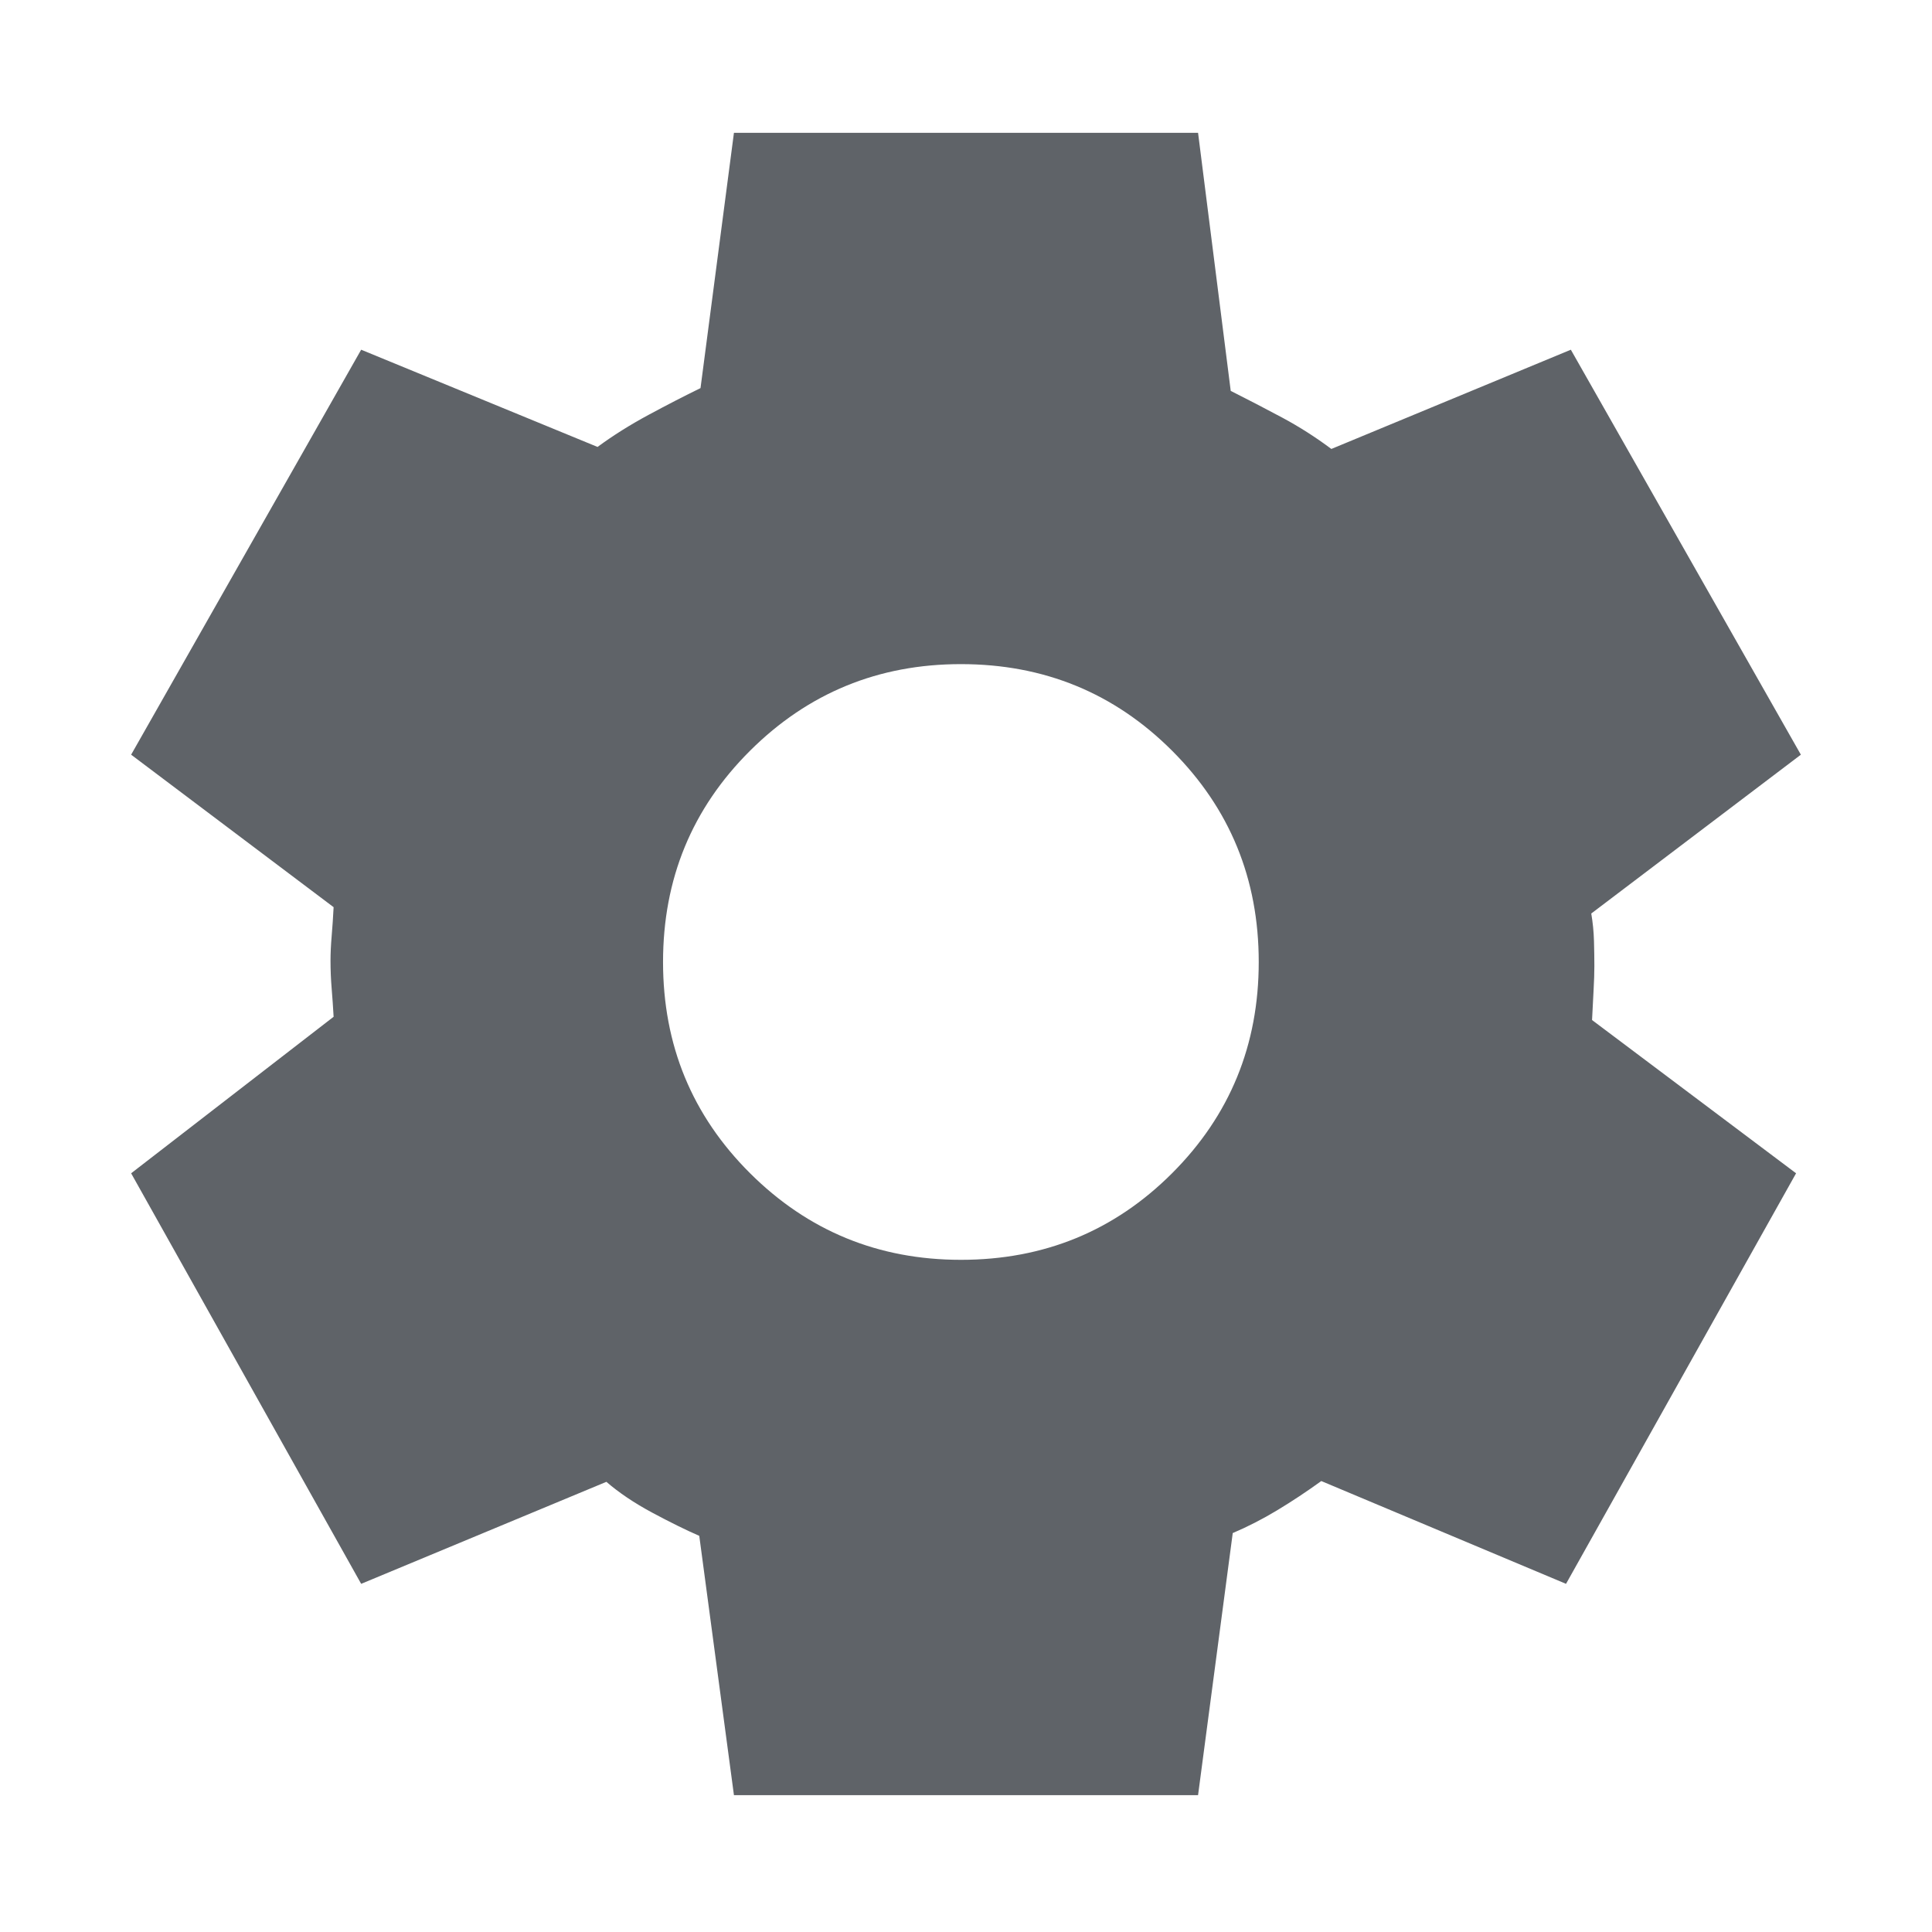 <svg xmlns="http://www.w3.org/2000/svg" height="24px" viewBox="0 -960 960 960" width="24px" fill="#5f6368"><path d="m364.69-68-17.23-128.85q-10.07-4.38-23.46-11.57-13.38-7.2-22.69-15.27L179.46-173 65.16-377l100.61-77.77q-.38-6.92-.96-13.92t-.58-13.93q0-5.53.58-12.34t.96-14.27L65.16-585l114.3-201.23 117.46 48.31q11.47-8.46 25.39-15.96t25.77-13.27L364.69-894h230.62l16.23 128.23q13 6.54 25.57 13.27 12.58 6.73 24.43 15.58l119-49.31L894.84-585l-104.15 78.92q1.15 6.69 1.35 13.62.19 6.92.19 12.46 0 5.15-.39 12.08-.38 6.92-.76 14.77L892.46-377 778.15-173l-121.61-51.08q-10.85 7.85-21.81 14.46-10.96 6.62-22.19 11.39L595.31-68H364.69Zm112.77-266q61.92 0 104.96-43.04 43.04-43.04 43.04-104.96 0-61.92-43.04-104.96Q539.38-630 477.46-630q-61.54 0-104.77 43.04T329.46-482q0 61.92 43.23 104.96Q415.92-334 477.46-334Z"/></svg>